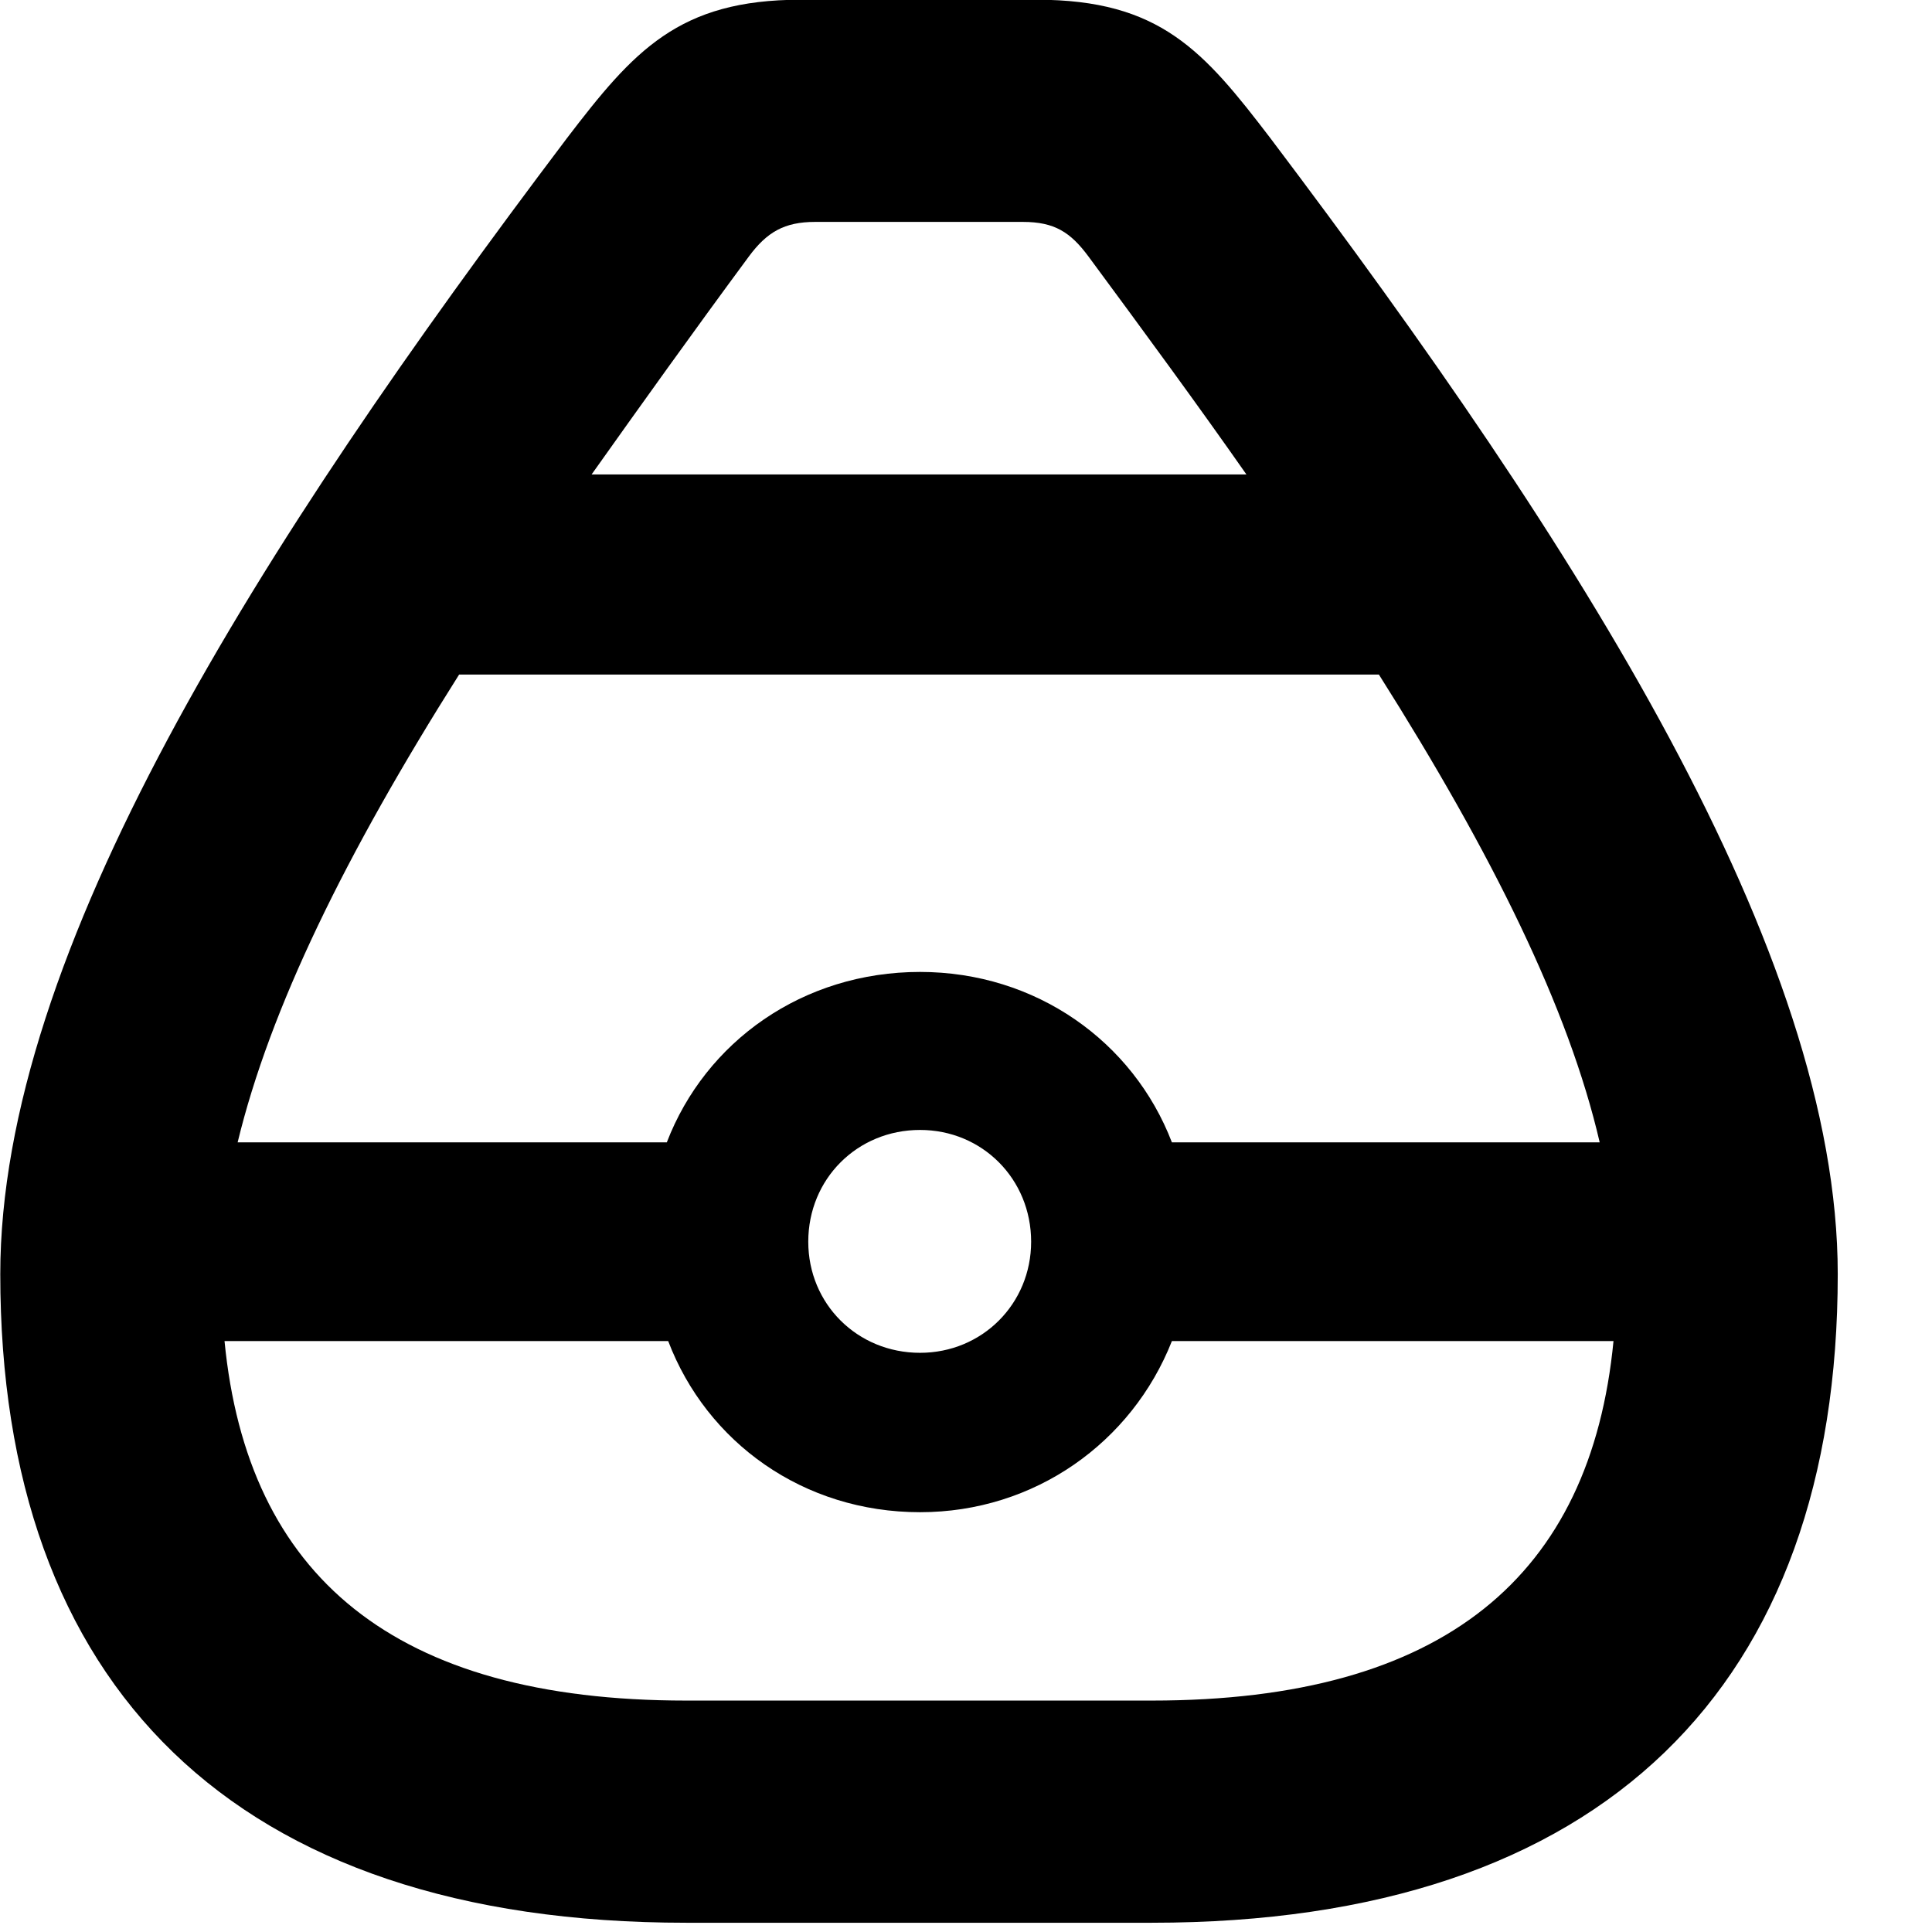 <svg xmlns="http://www.w3.org/2000/svg" viewBox="0 0 28 28" width="28" height="28">
  <path d="M9.944 27.866H16.694C23.254 27.866 26.634 24.416 26.634 18.466C26.634 13.806 22.884 7.926 18.414 2.006C17.444 0.736 16.814 -0.004 15.024 -0.004H11.604C9.834 -0.004 9.184 0.736 8.214 2.006C3.744 7.926 0.004 13.806 0.004 18.466C0.004 24.416 3.374 27.866 9.944 27.866ZM10.854 3.716C11.114 3.366 11.364 3.216 11.814 3.216H14.824C15.284 3.216 15.514 3.366 15.774 3.716C16.594 4.826 17.364 5.876 18.064 6.876H8.574C9.284 5.876 10.034 4.826 10.854 3.716ZM13.334 14.086C11.634 14.086 10.224 15.096 9.664 16.556H3.444C3.914 14.616 5.004 12.386 6.654 9.776H19.984C21.634 12.386 22.734 14.616 23.184 16.556H16.984C16.424 15.096 15.014 14.086 13.334 14.086ZM13.334 19.606C12.424 19.606 11.714 18.896 11.714 17.996C11.714 17.086 12.424 16.376 13.334 16.376C14.234 16.376 14.944 17.086 14.944 17.996C14.944 18.896 14.234 19.606 13.334 19.606ZM13.334 21.916C14.994 21.916 16.404 20.906 16.984 19.436H23.384C23.054 22.836 20.934 24.646 16.694 24.646H9.944C5.704 24.646 3.584 22.836 3.254 19.436H9.684C10.244 20.906 11.644 21.916 13.334 21.916Z" />
</svg>